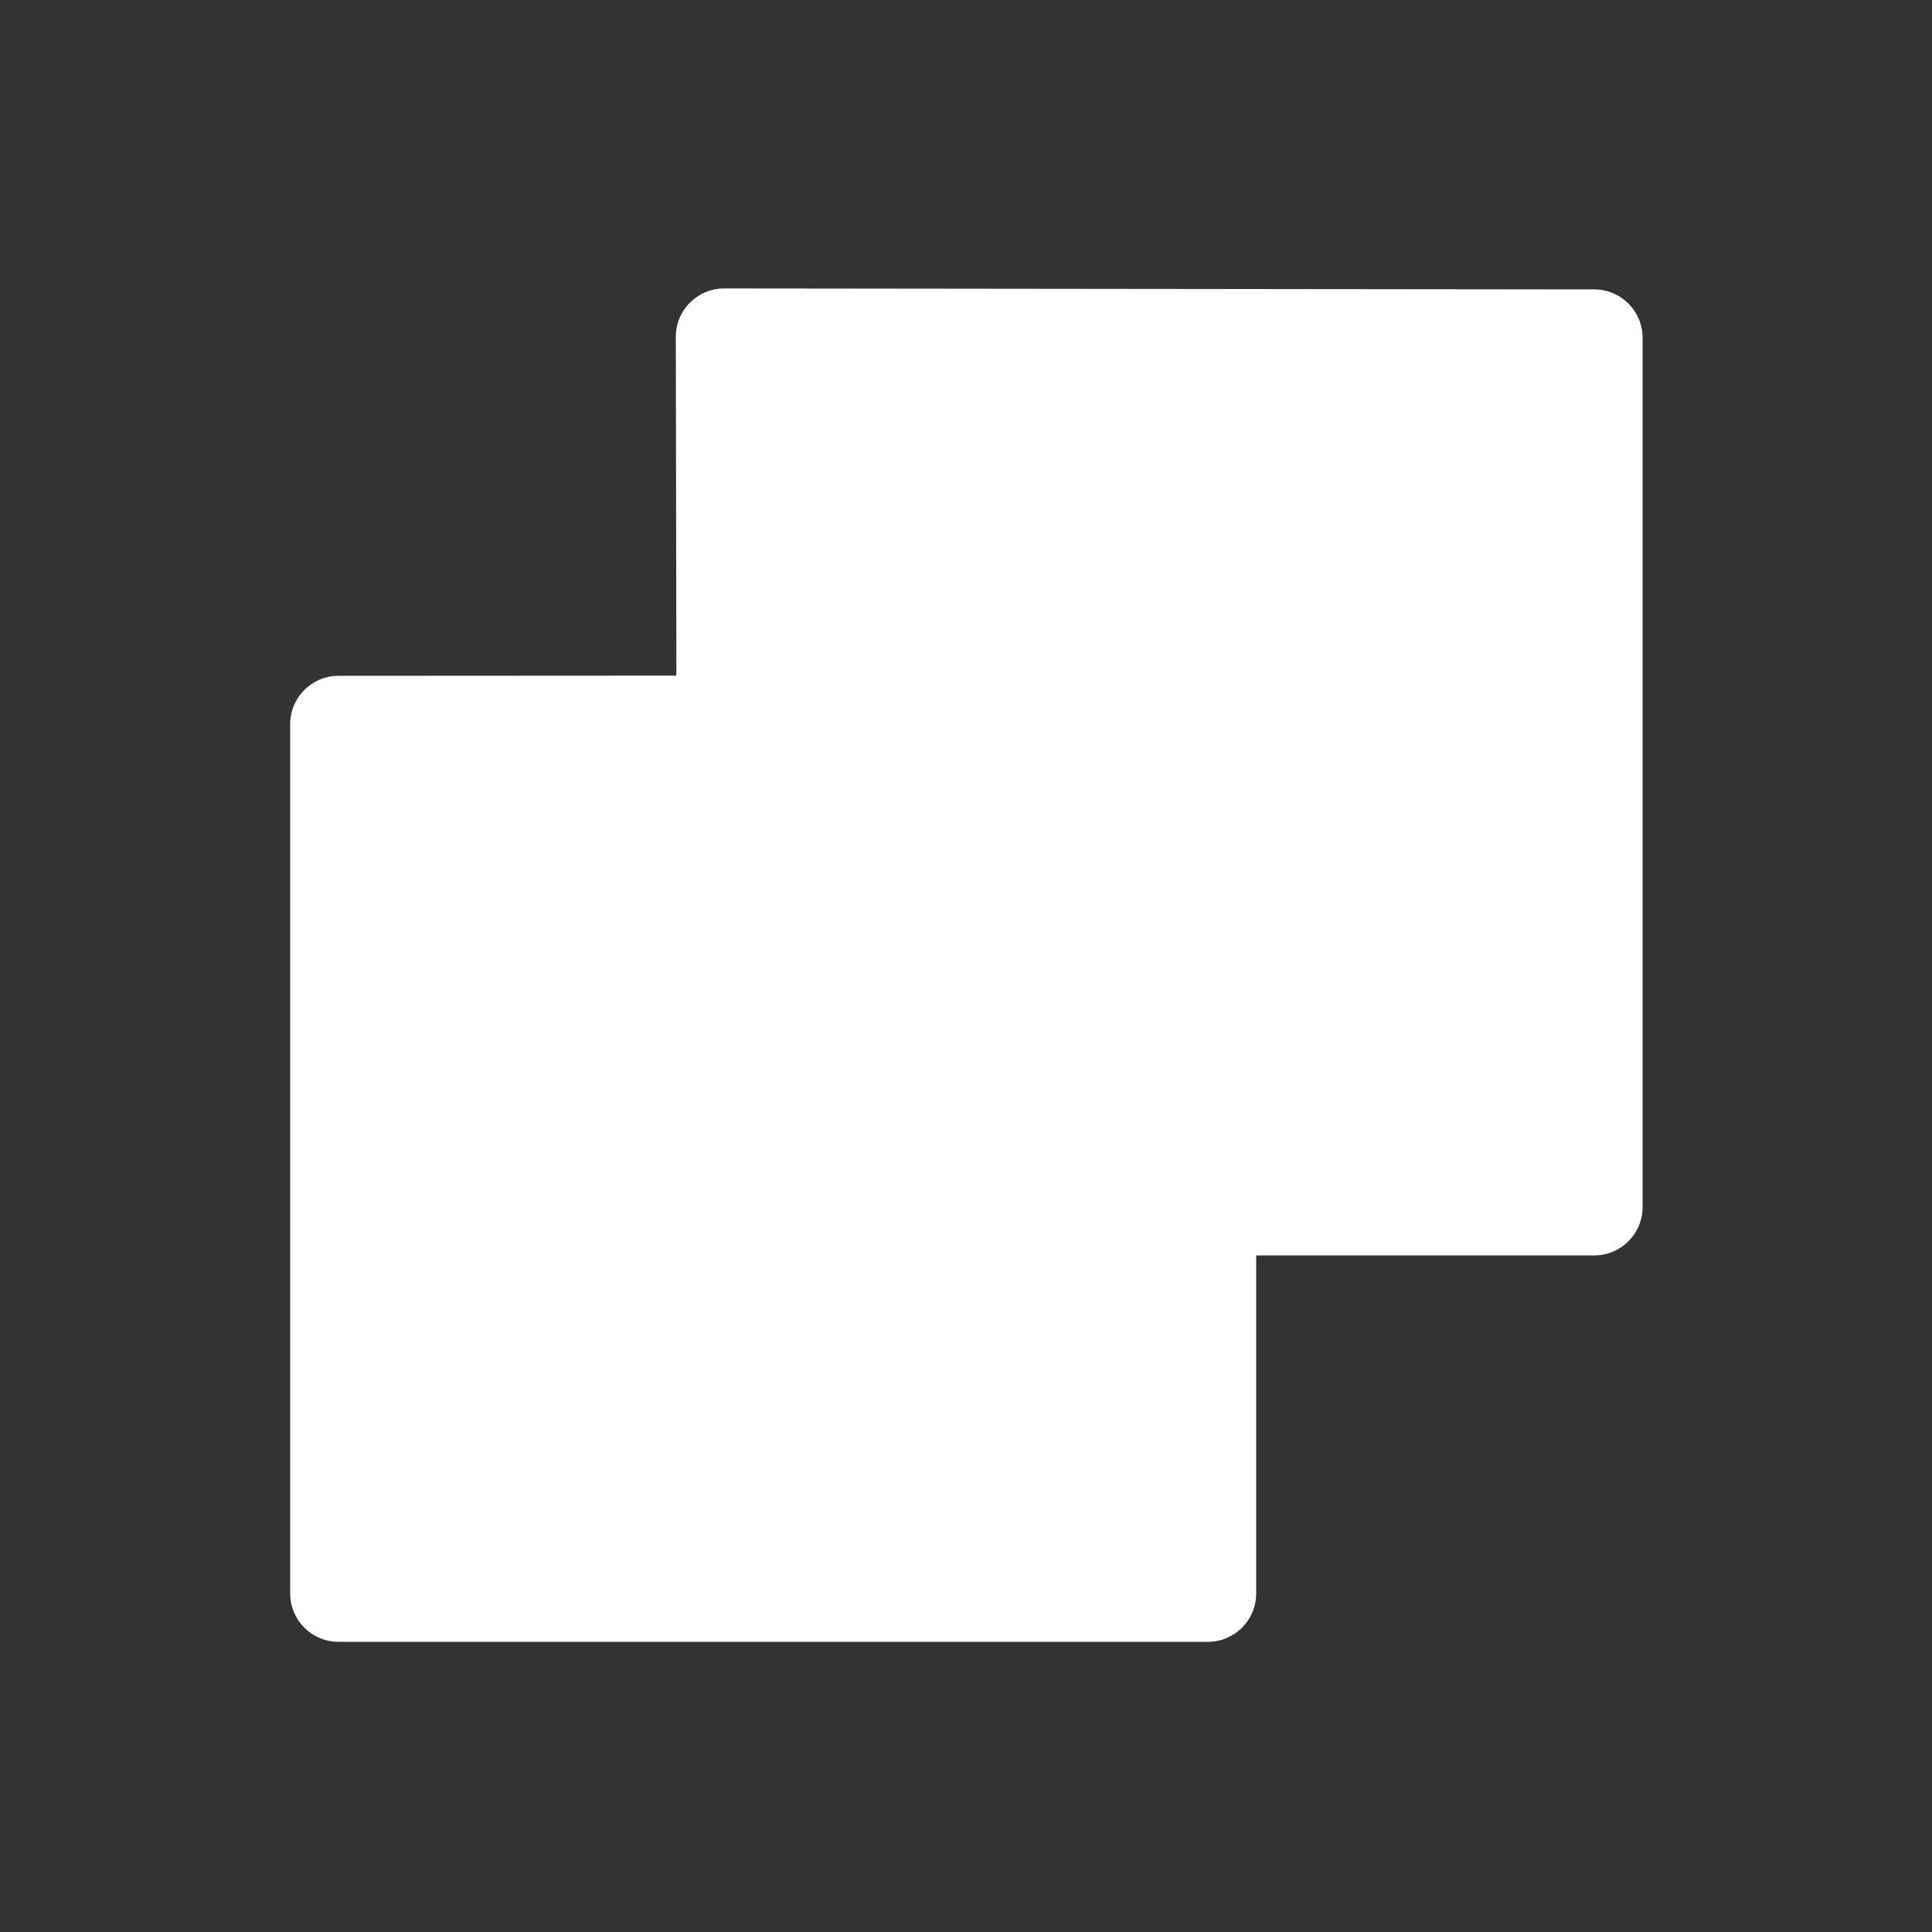 <svg xmlns="http://www.w3.org/2000/svg" height="64" width="64" viewBox="465 323 20 20">
  <rect x="465" y="323" width="20" height="20" fill="#333333" stroke="none"/>
  <g id="g113472" style="" data-label="P-23">
    <path style="fill: #ffffff; stroke-linecap: round; stroke-linejoin: round;" d="m 472.496,325.986 c -0.277,3e-5 -0.501,0.225 -0.5,0.502 l 0.006,3.506 -3.498,0.002 c -0.276,3e-5 -0.5,0.224 -0.5,0.5 v 9 c 3e-5,0.276 0.224,0.5 0.5,0.5 h 9 c 0.276,-3e-5 0.5,-0.224 0.5,-0.5 v -3.5 h 3.5 c 0.276,-3e-5 0.5,-0.224 0.5,-0.5 v -9 c -3e-5,-0.276 -0.224,-0.5 -0.5,-0.5 z" id="path24338-8"></path>
  </g>
</svg>